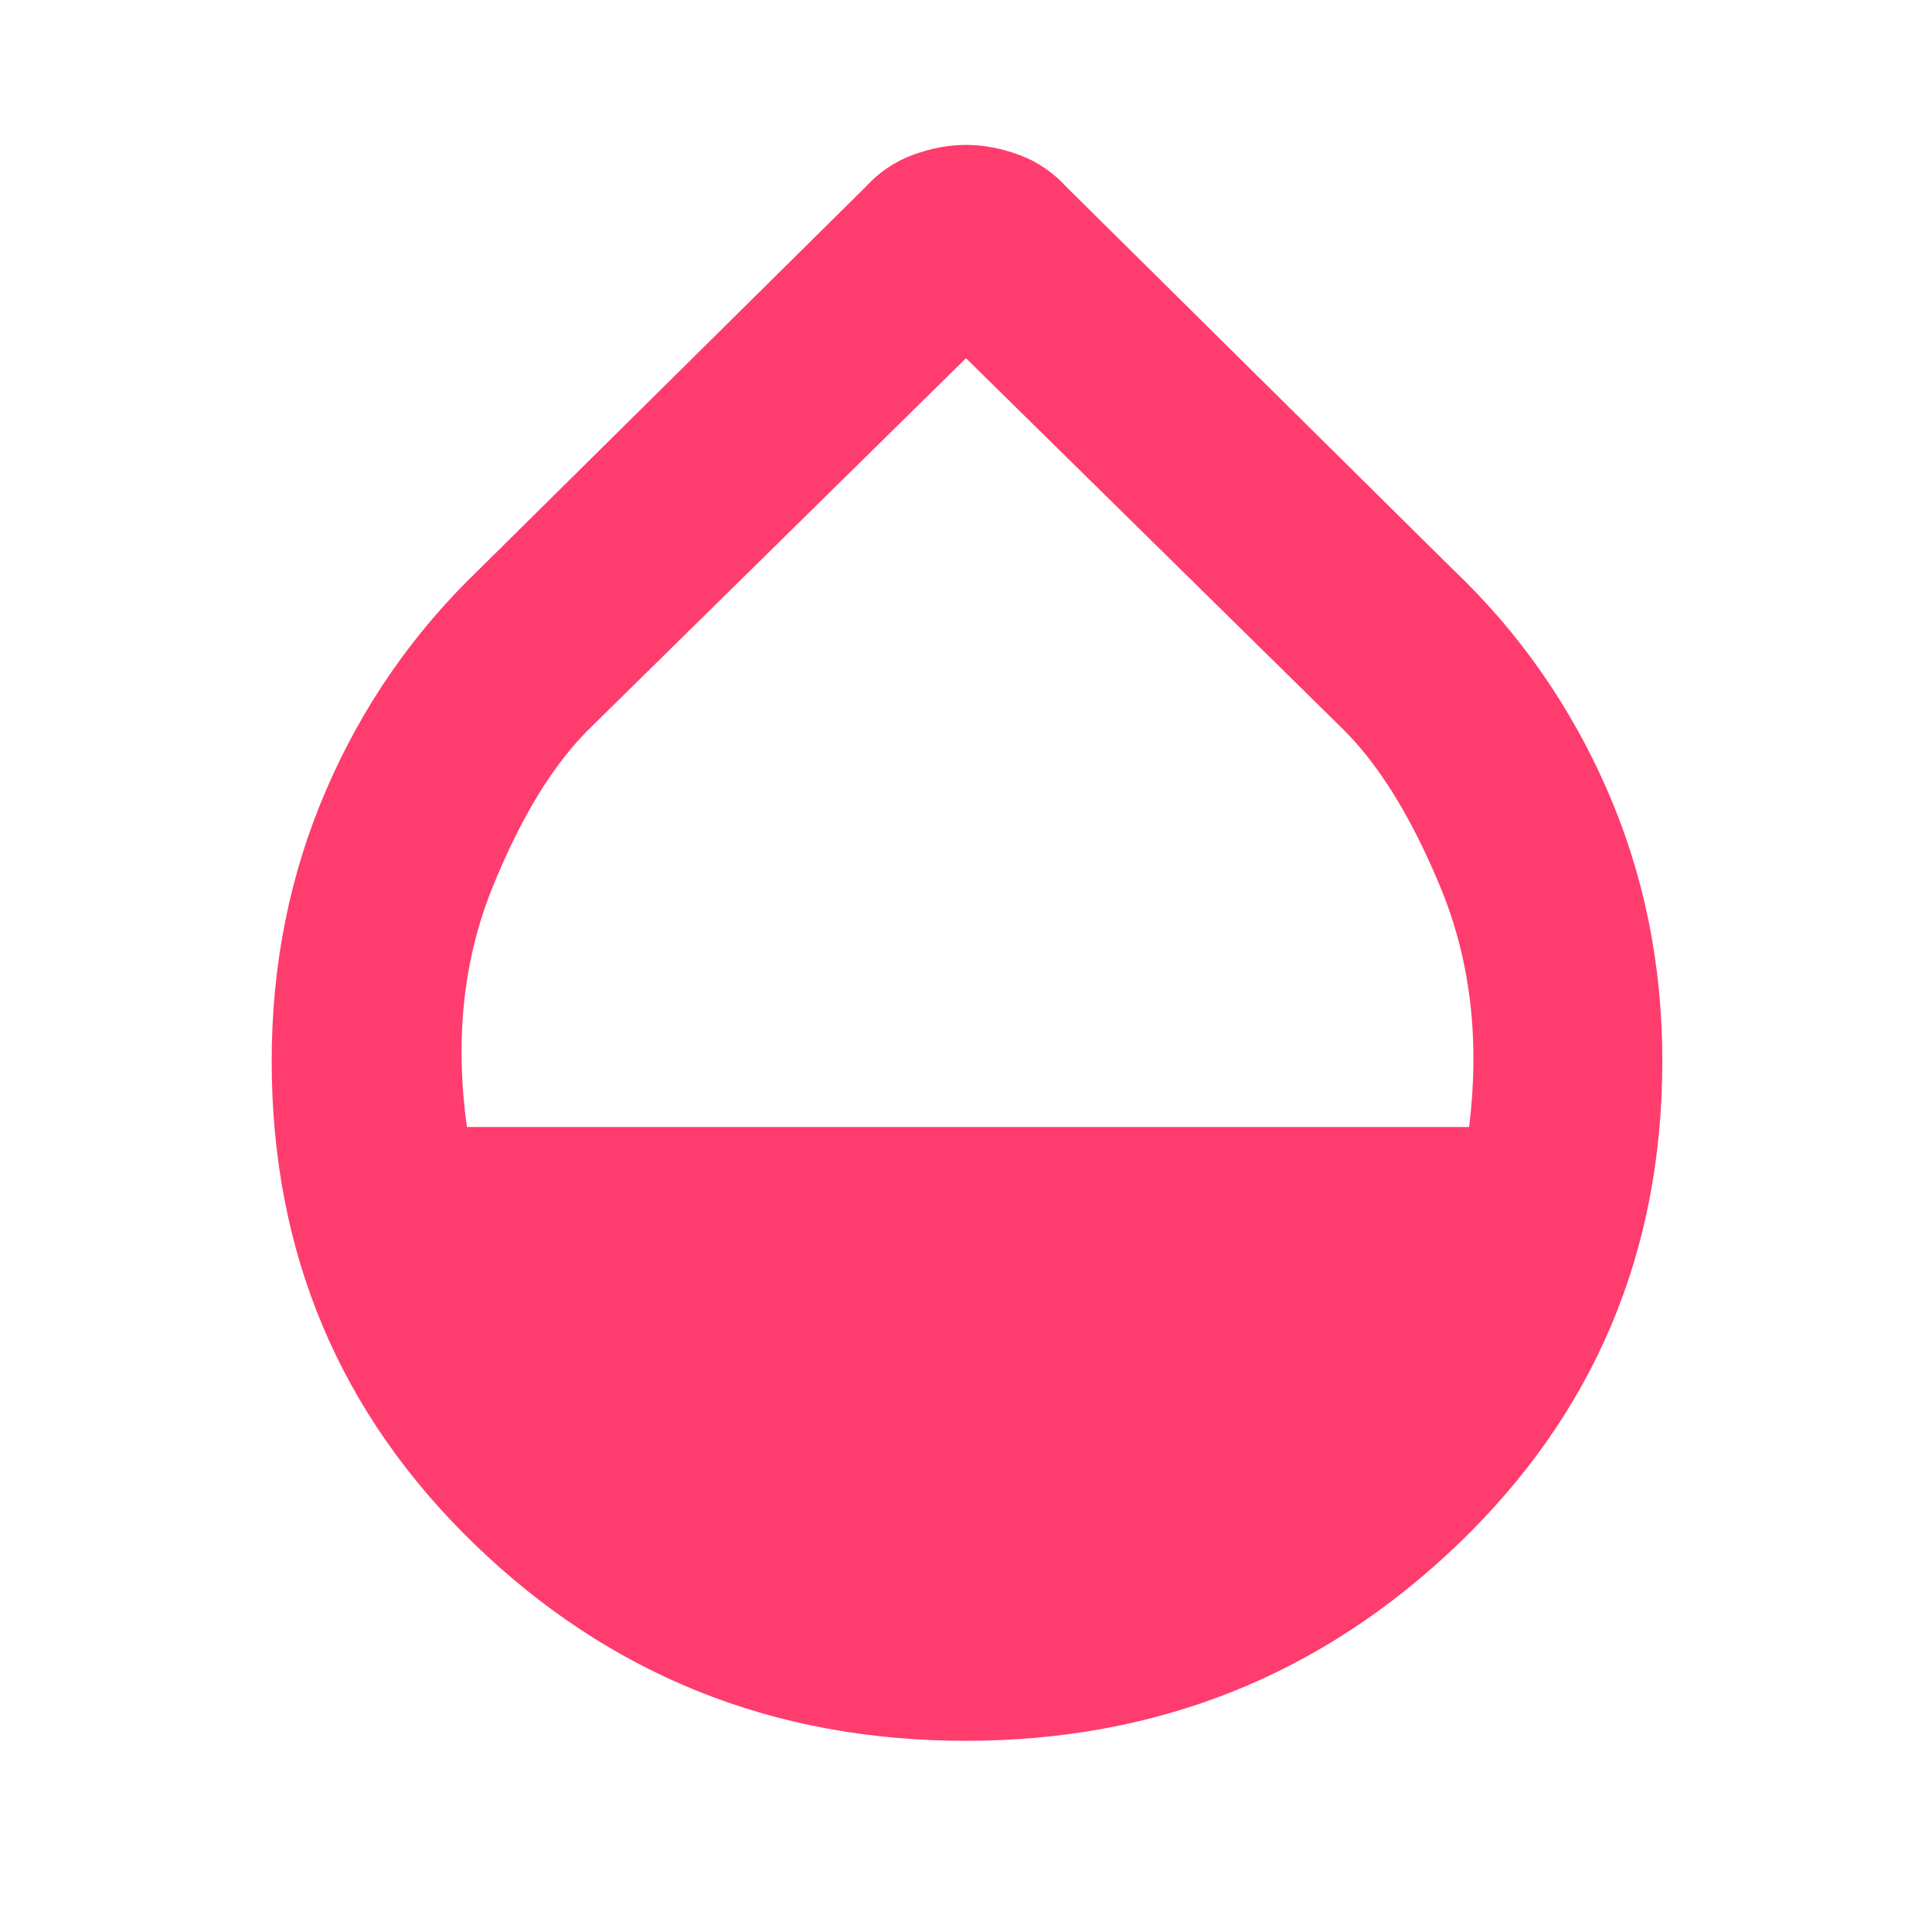 <svg xmlns="http://www.w3.org/2000/svg" height="48" viewBox="0 -960 960 960" width="48"><path fill="rgb(255, 60, 110)" d="M479.77-95Q337-95 236-192.5T135-432.74q0-71.91 27-134.58Q189-630 238-677l192-190q10-11 23.5-16t26.5-5q13 0 26.5 5t23.5 16l192 190q49.06 46.63 76.53 109.38Q826-504.88 826-432.9q0 142.9-101.73 240.4T479.77-95ZM232-400h498q8-65-14-118.5T666-599L480-782 294-599q-28 27-49.5 80.5T232-400Z"/></svg>